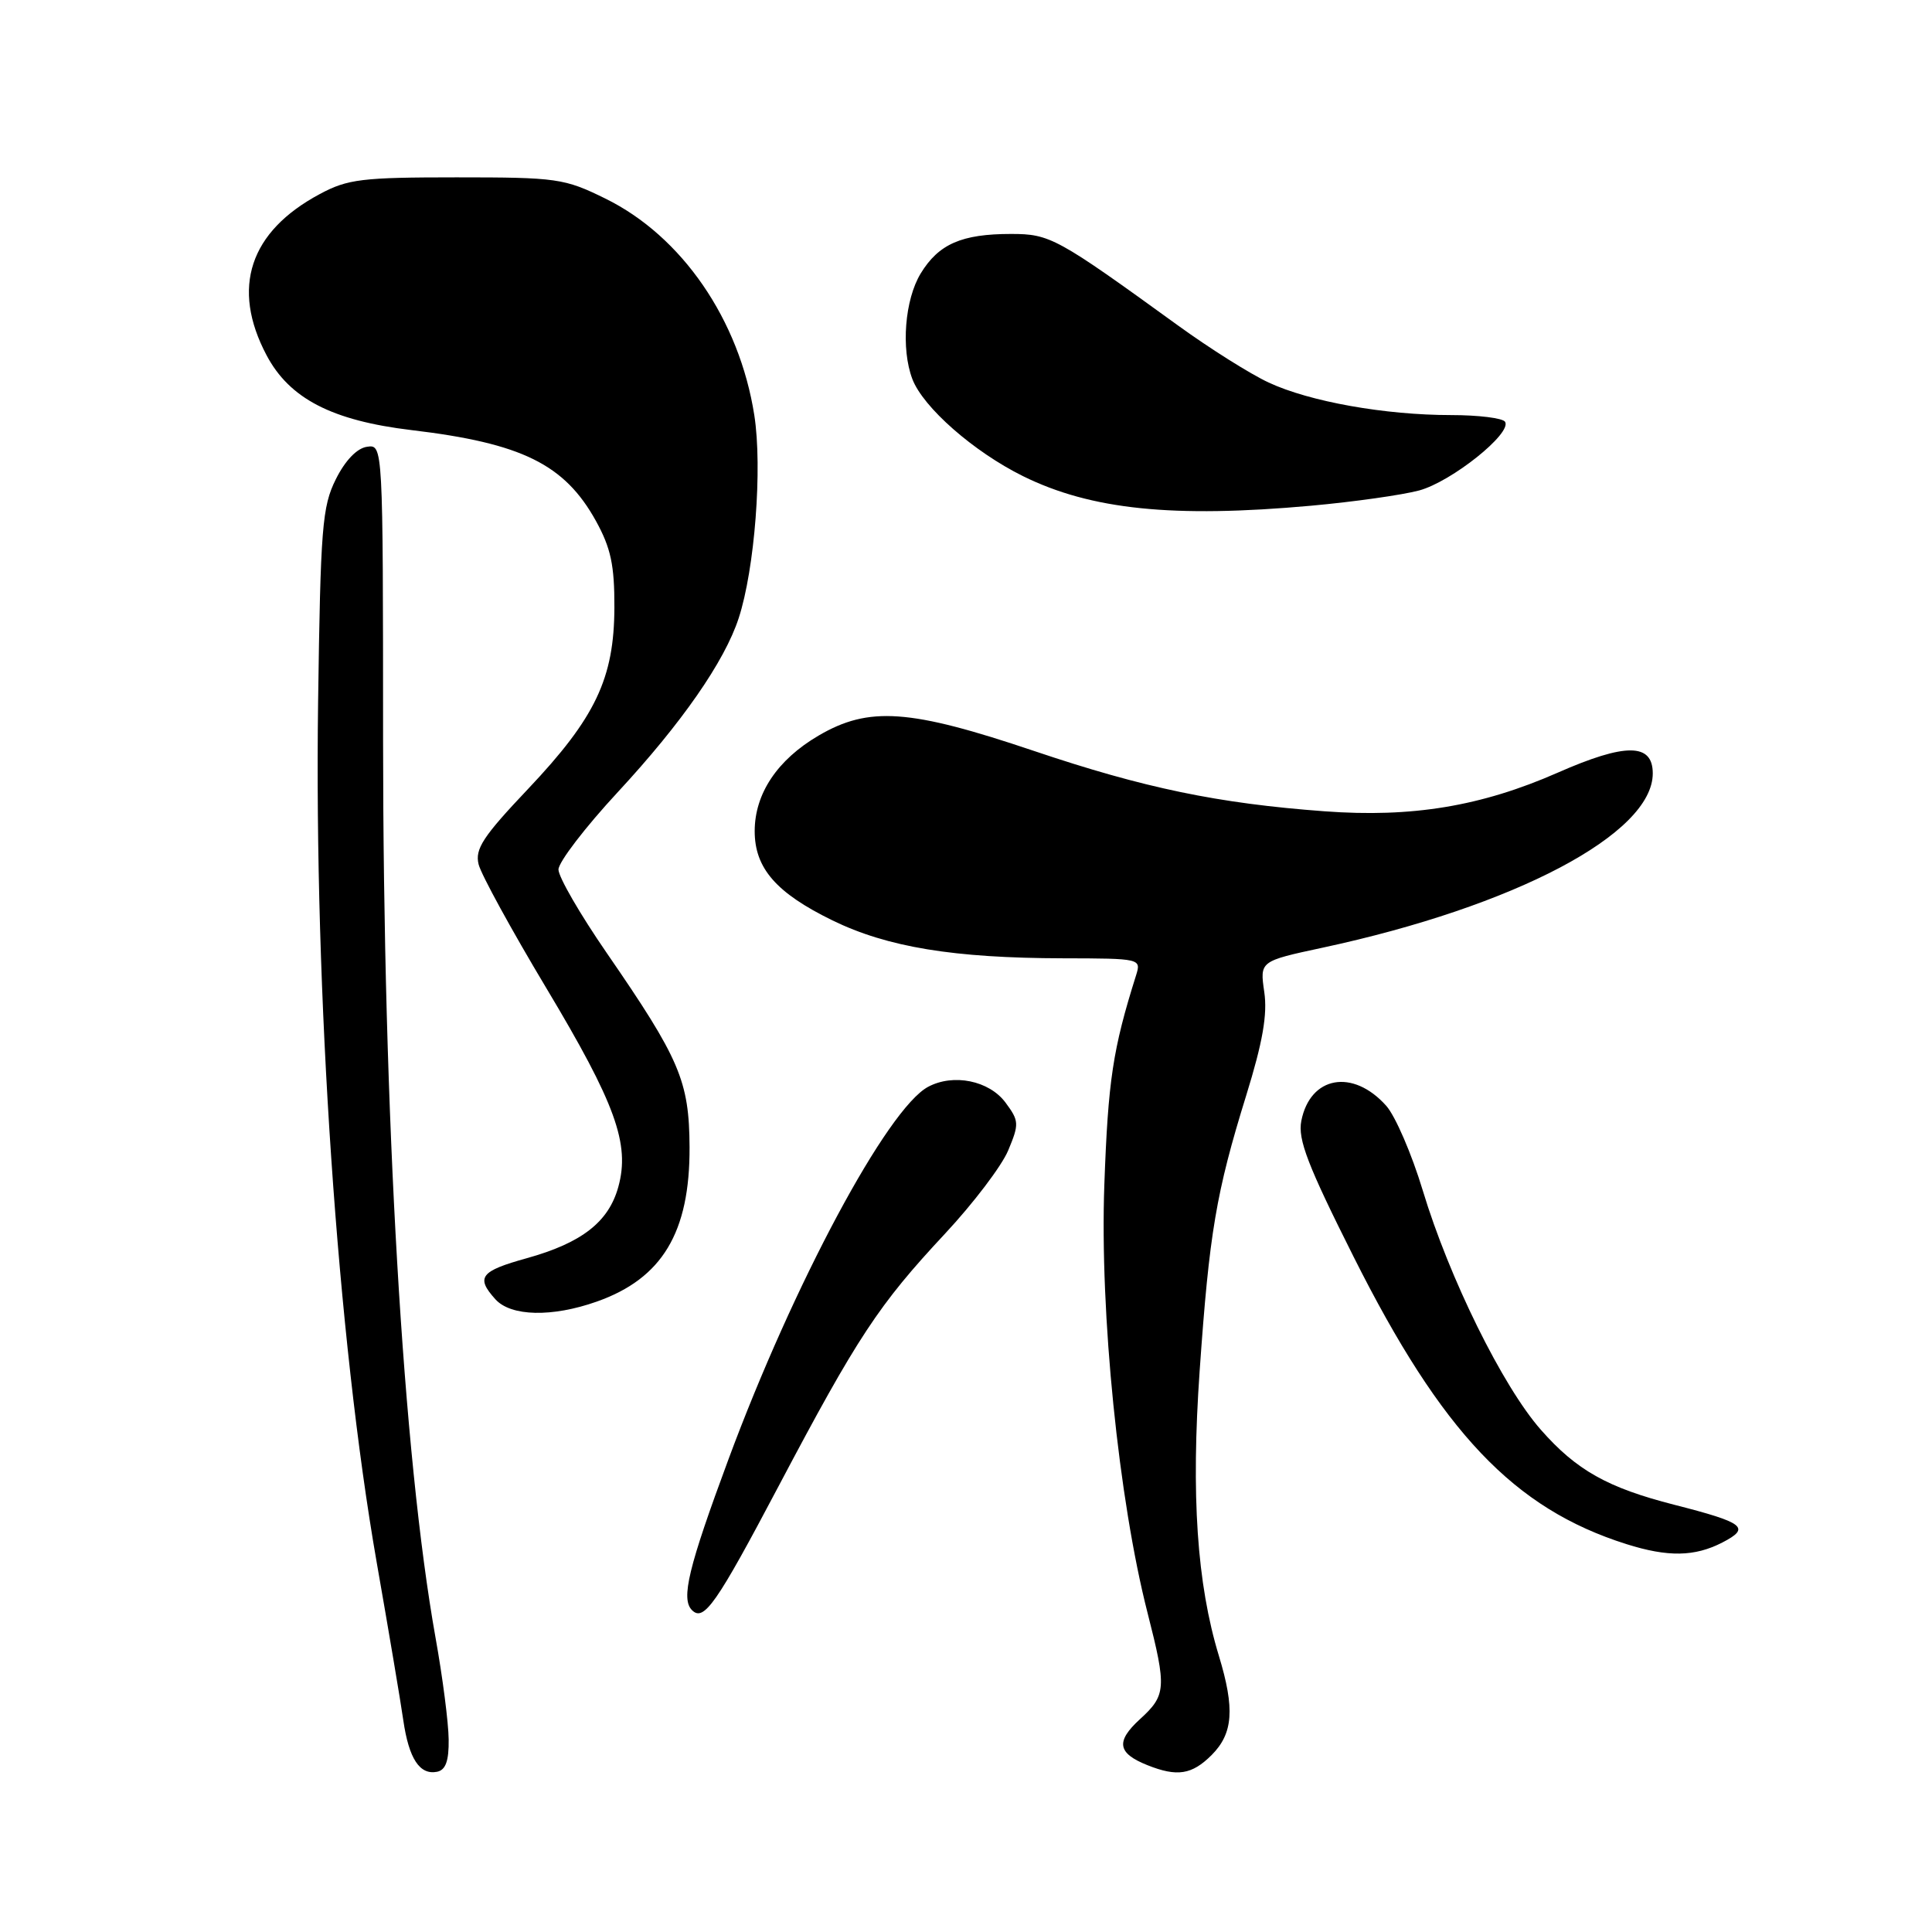 <?xml version="1.0" encoding="UTF-8" standalone="no"?>
<!DOCTYPE svg PUBLIC "-//W3C//DTD SVG 1.1//EN" "http://www.w3.org/Graphics/SVG/1.1/DTD/svg11.dtd" >
<svg xmlns="http://www.w3.org/2000/svg" xmlns:xlink="http://www.w3.org/1999/xlink" version="1.1" viewBox="0 0 256 256">
 <g >
 <path fill="currentColor"
d=" M 59.45 230.48 C 59.43 228.29 58.65 222.22 57.71 217.00 C 53.40 192.85 50.78 148.01 50.76 98.20 C 50.75 58.89 50.75 58.89 48.63 59.20 C 47.30 59.39 45.74 61.01 44.50 63.50 C 42.69 67.12 42.47 69.92 42.15 93.00 C 41.62 131.70 44.73 177.36 49.91 207.00 C 51.50 216.07 53.09 225.50 53.44 227.95 C 54.18 233.04 55.61 235.22 57.91 234.77 C 59.05 234.54 59.49 233.34 59.45 230.48 Z  M 160.55 232.55 C 163.40 229.69 163.64 226.42 161.51 219.41 C 158.60 209.86 157.81 198.12 158.96 181.65 C 160.24 163.34 161.14 158.03 165.13 145.15 C 167.32 138.08 167.96 134.41 167.52 131.43 C 166.93 127.36 166.93 127.36 175.22 125.58 C 200.72 120.11 219.00 110.47 219.00 102.48 C 219.00 98.45 215.41 98.42 206.39 102.39 C 196.26 106.84 187.09 108.36 175.50 107.50 C 161.41 106.46 151.59 104.42 137.00 99.50 C 120.54 93.95 115.13 93.56 108.45 97.48 C 103.01 100.67 100.01 105.15 100.00 110.12 C 100.00 115.04 102.84 118.31 110.29 121.95 C 117.58 125.51 126.37 126.95 140.87 126.98 C 151.16 127.00 151.23 127.02 150.53 129.25 C 147.45 139.03 146.83 143.13 146.33 157.00 C 145.72 173.99 148.22 198.72 152.06 213.73 C 154.60 223.68 154.53 224.63 151.04 227.81 C 147.82 230.76 148.07 232.31 152.03 233.89 C 155.99 235.47 157.93 235.16 160.55 232.55 Z  M 103.17 196.92 C 113.64 177.11 116.41 172.91 125.22 163.47 C 128.96 159.46 132.73 154.50 133.59 152.44 C 135.06 148.92 135.04 148.53 133.23 146.09 C 131.06 143.18 126.33 142.22 122.98 144.01 C 117.59 146.89 105.14 170.13 96.52 193.38 C 91.22 207.67 90.20 211.87 91.69 213.35 C 93.26 214.93 94.91 212.56 103.17 196.92 Z  M 228.22 204.39 C 232.01 202.43 231.17 201.77 221.85 199.39 C 213.01 197.13 208.89 194.82 204.17 189.45 C 199.12 183.72 192.03 169.35 188.52 157.73 C 187.06 152.90 184.88 147.86 183.68 146.52 C 179.26 141.57 173.60 142.58 172.43 148.53 C 171.95 150.98 173.28 154.42 179.36 166.53 C 191.06 189.84 200.61 199.89 215.50 204.60 C 221.01 206.34 224.55 206.28 228.22 204.39 Z  M 79.07 172.47 C 87.75 169.41 91.42 163.30 91.37 152.00 C 91.32 143.23 90.10 140.36 80.38 126.25 C 76.87 121.16 74.00 116.20 74.00 115.22 C 74.00 114.24 77.54 109.62 81.86 104.96 C 90.32 95.83 96.01 87.65 97.88 81.91 C 100.01 75.39 101.04 61.99 99.95 55.02 C 97.97 42.37 90.36 31.29 80.21 26.31 C 74.78 23.64 73.82 23.50 60.50 23.50 C 47.98 23.50 46.06 23.73 42.38 25.71 C 33.06 30.69 30.60 38.15 35.32 47.07 C 38.36 52.82 43.99 55.73 54.52 56.99 C 69.16 58.73 74.81 61.52 78.97 69.04 C 80.94 72.61 81.43 74.90 81.41 80.50 C 81.38 89.90 78.90 95.10 69.97 104.54 C 63.99 110.85 62.91 112.50 63.42 114.54 C 63.76 115.89 67.79 123.25 72.38 130.91 C 81.57 146.25 83.50 151.59 81.93 157.27 C 80.65 161.92 77.09 164.69 69.80 166.72 C 63.64 168.43 63.01 169.25 65.65 172.17 C 67.71 174.44 73.16 174.56 79.07 172.47 Z  M 173.73 67.01 C 179.36 66.50 185.80 65.59 188.04 64.99 C 192.33 63.83 200.37 57.41 199.43 55.89 C 199.13 55.40 195.91 55.00 192.27 55.00 C 183.53 55.00 173.53 53.22 168.11 50.69 C 165.69 49.57 160.29 46.17 156.11 43.14 C 140.01 31.48 139.14 31.00 133.96 31.00 C 127.43 31.00 124.38 32.33 122.00 36.23 C 119.89 39.70 119.37 46.21 120.89 50.22 C 122.32 53.98 129.02 59.86 135.55 63.09 C 144.56 67.54 155.44 68.66 173.73 67.01 Z "/>
</g>
</svg>